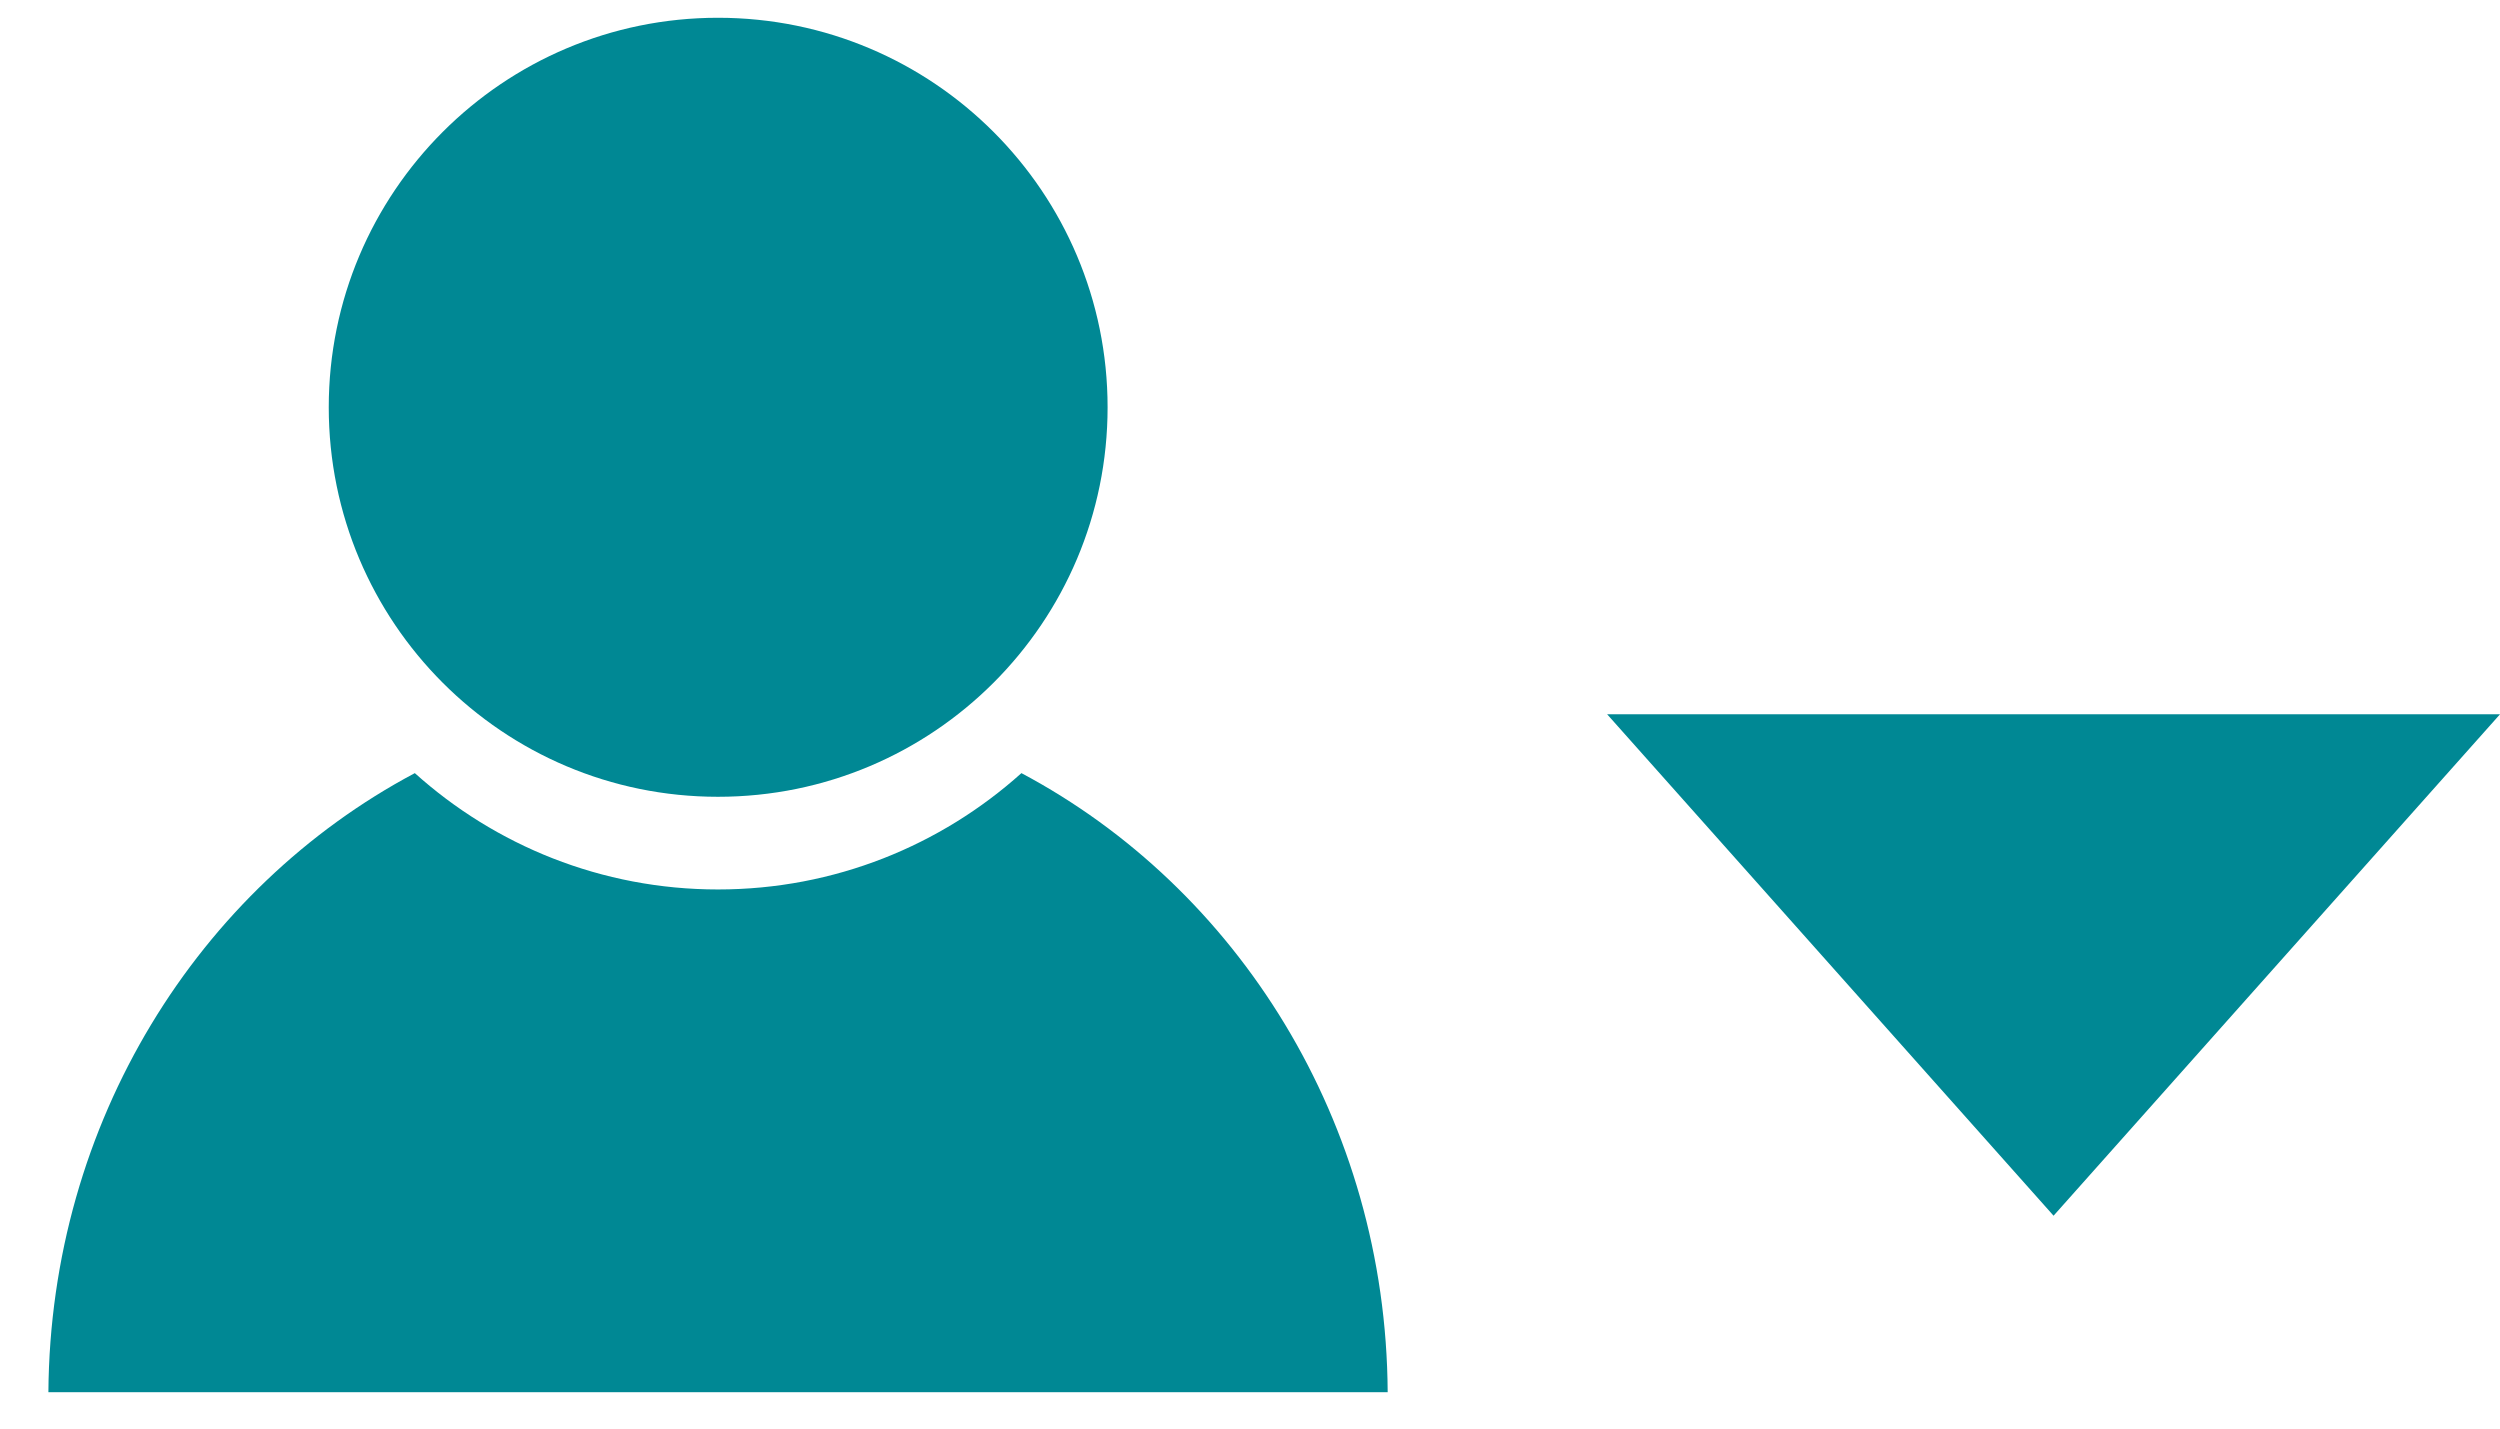 <svg xmlns='http://www.w3.org/2000/svg' width='28' height='16' viewBox='0 0 28 16'>
  <g fill='none' fill-rule='evenodd'>
    <g fill='#008894' fill-rule='nonzero'>
      <g>
        <path d='M18 8L23 13.616 28 8z' transform='translate(-976 -299) translate(976 299)' />
        <g>
          <path
            d='M8.041.199c2.413 0 4.364 1.956 4.364 4.363 0 2.408-1.95 4.362-4.364 4.362-2.41 0-4.359-1.954-4.359-4.362 0-2.407 1.95-4.363 4.36-4.363'
            transform='translate(-976 -299) translate(976 299)' />
          <path
            d='M11.44 8.659c-.901.809-2.092 1.303-3.399 1.303-1.304 0-2.495-.494-3.395-1.303C2.224 9.946.563 12.566.542 15.593h15c-.017-3.027-1.682-5.647-4.102-6.934'
            transform='translate(-976 -299) translate(976 299)' />
        </g>
      </g>
    </g>
  </g>
</svg>
